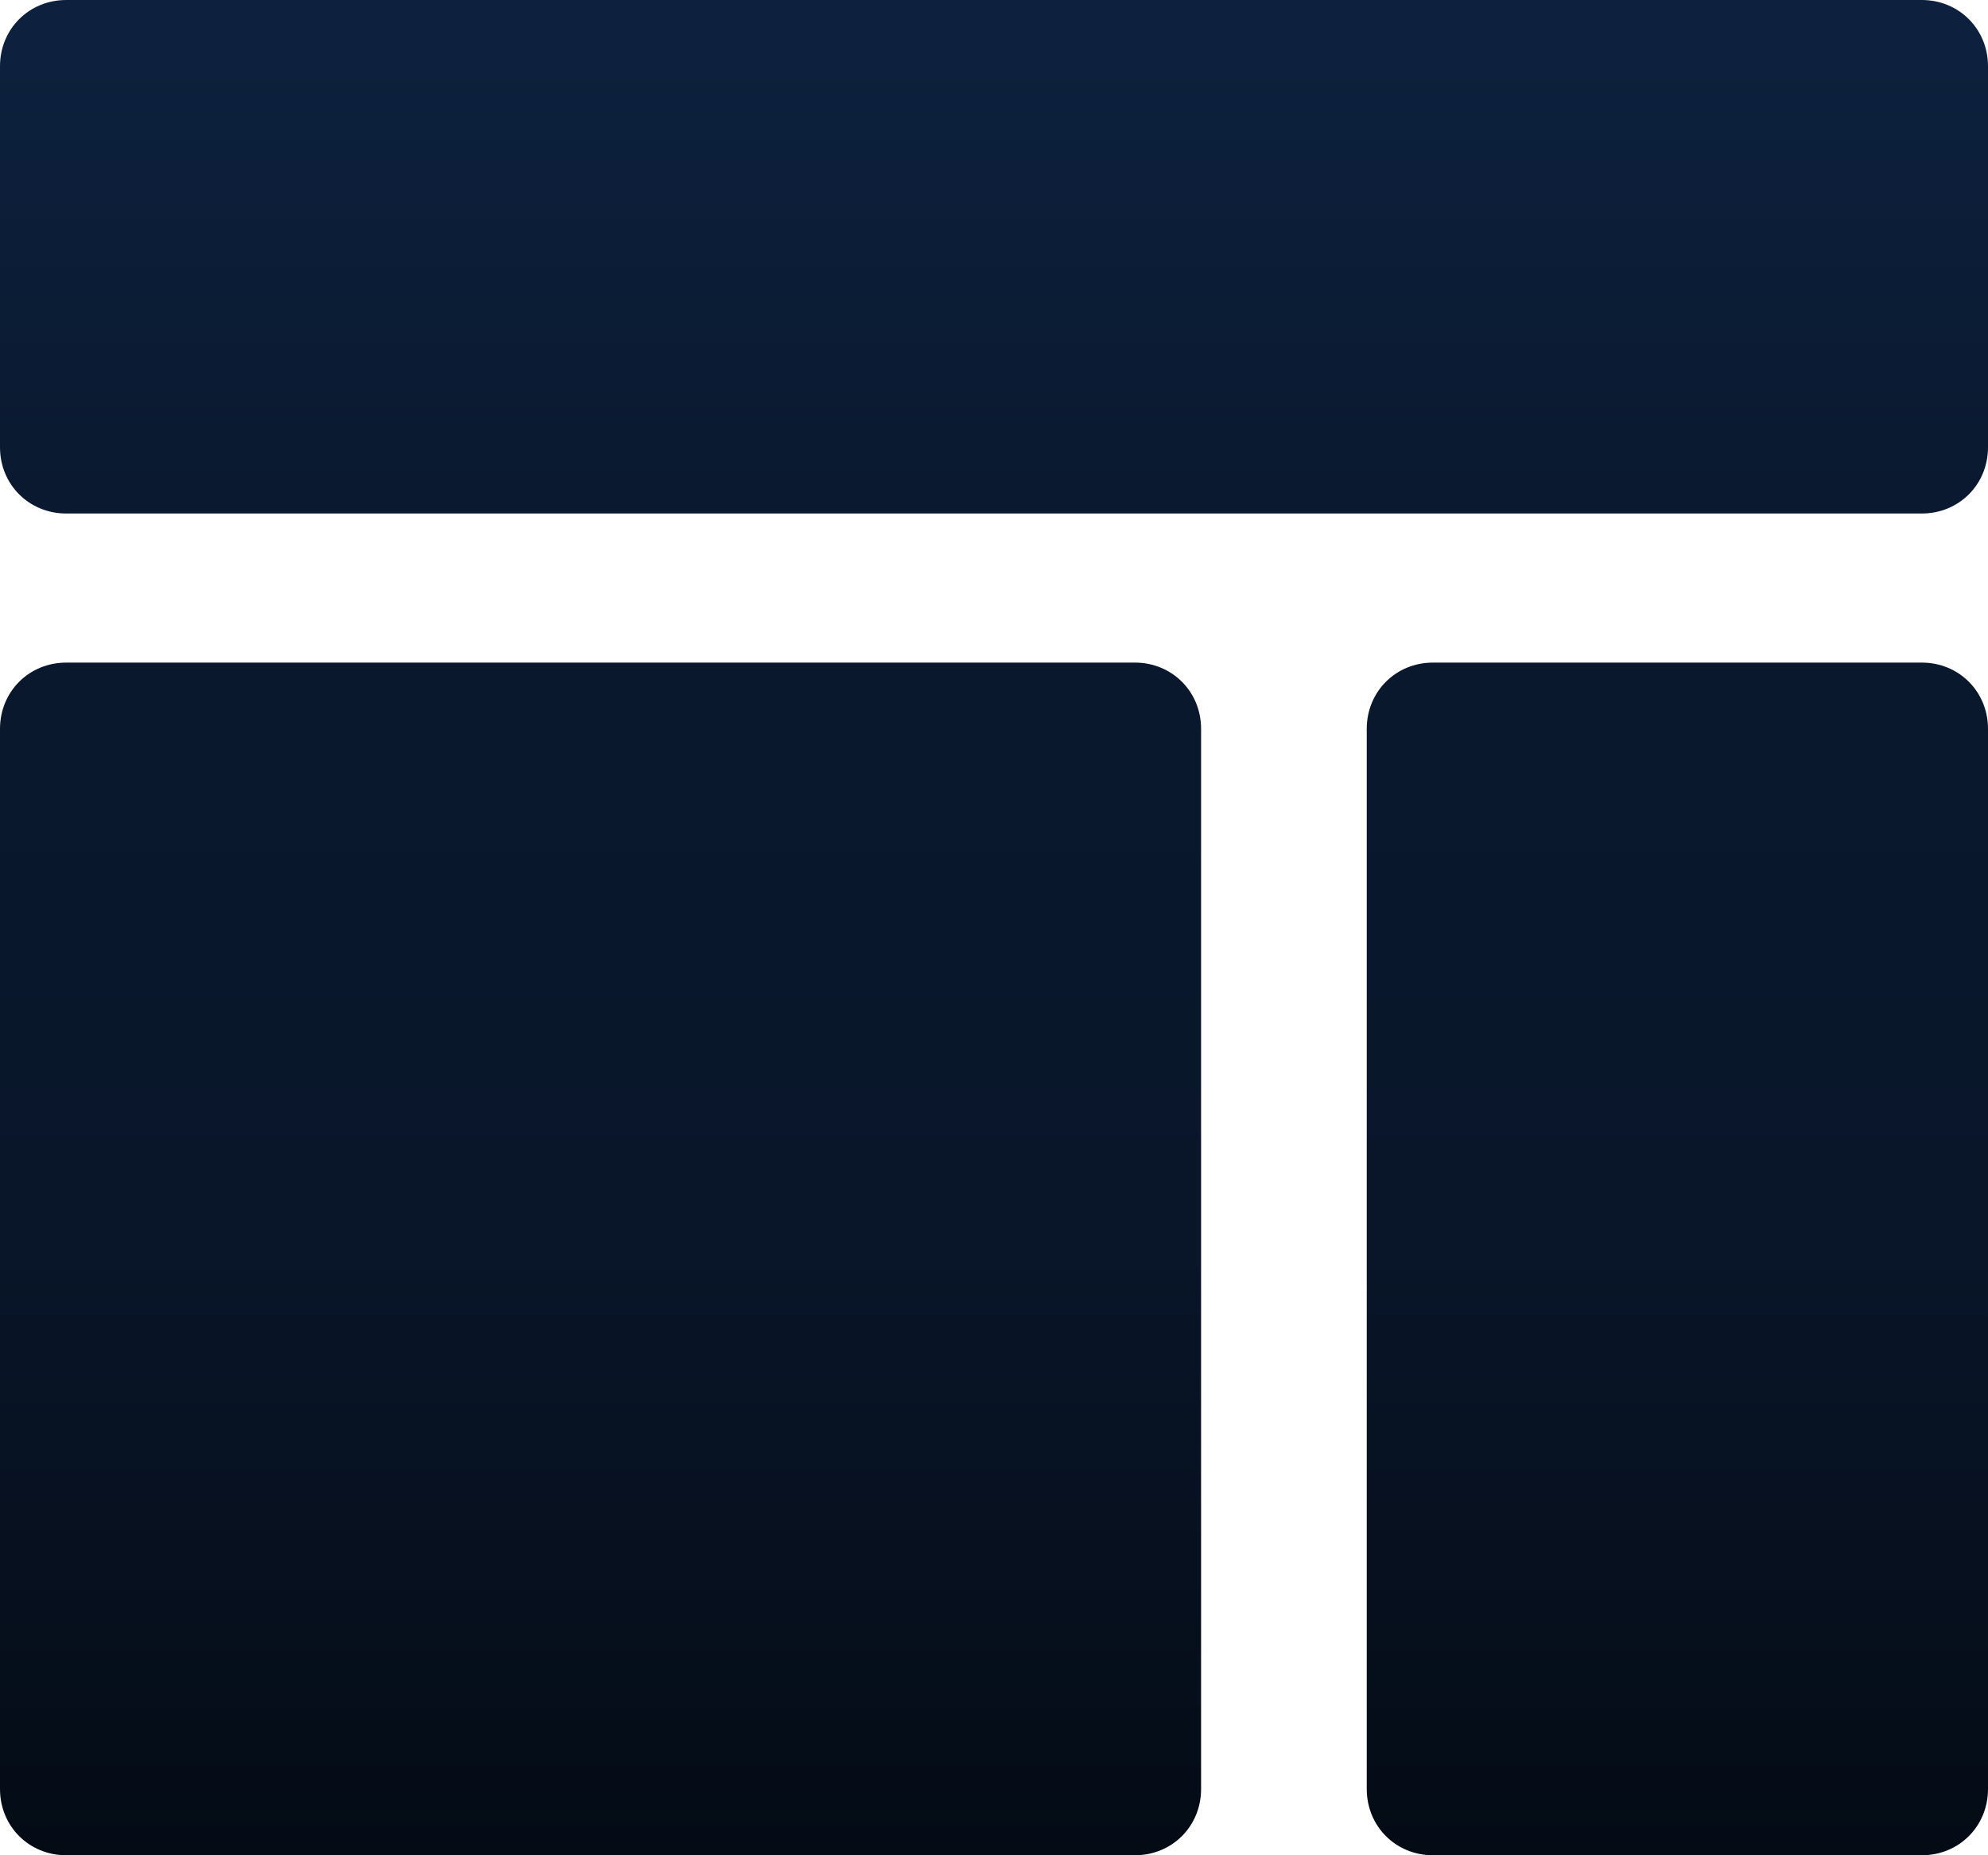 <?xml version="1.0" encoding="UTF-8"?>
<svg id="Layer_2" data-name="Layer 2" xmlns="http://www.w3.org/2000/svg" xmlns:xlink="http://www.w3.org/1999/xlink" viewBox="0 0 48 44.8">
  <defs>
    <style>
      .cls-1 {
        fill: url(#linear-gradient);
      }
    </style>
    <linearGradient id="linear-gradient" x1="24" y1="0" x2="24" y2="44.8" gradientUnits="userSpaceOnUse">
      <stop offset="0" stop-color="#0d213f"/>
      <stop offset=".27" stop-color="#0a192f"/>
      <stop offset=".65" stop-color="#09162a"/>
      <stop offset="1" stop-color="#040b15"/>
    </linearGradient>
  </defs>
  <g id="Lager_1" data-name="Lager 1">
    <path class="cls-1" d="M46.4,12.4H1.6c-.9,0-1.6-.7-1.6-1.6V1.6C0,.7,.7,0,1.6,0H46.4c.9,0,1.6,.7,1.6,1.6V10.8c0,.9-.7,1.6-1.6,1.6Zm0,32.4h-11.8c-.9,0-1.6-.7-1.6-1.6V17.6c0-.9,.7-1.6,1.6-1.6h11.8c.9,0,1.6,.7,1.6,1.6v25.6c0,.9-.7,1.6-1.6,1.6Zm-19,0H1.6c-.9,0-1.6-.7-1.6-1.6V17.6c0-.9,.7-1.6,1.6-1.6H27.4c.9,0,1.6,.7,1.6,1.6v25.6c0,.9-.7,1.6-1.6,1.6Z"/>
  </g>
</svg>